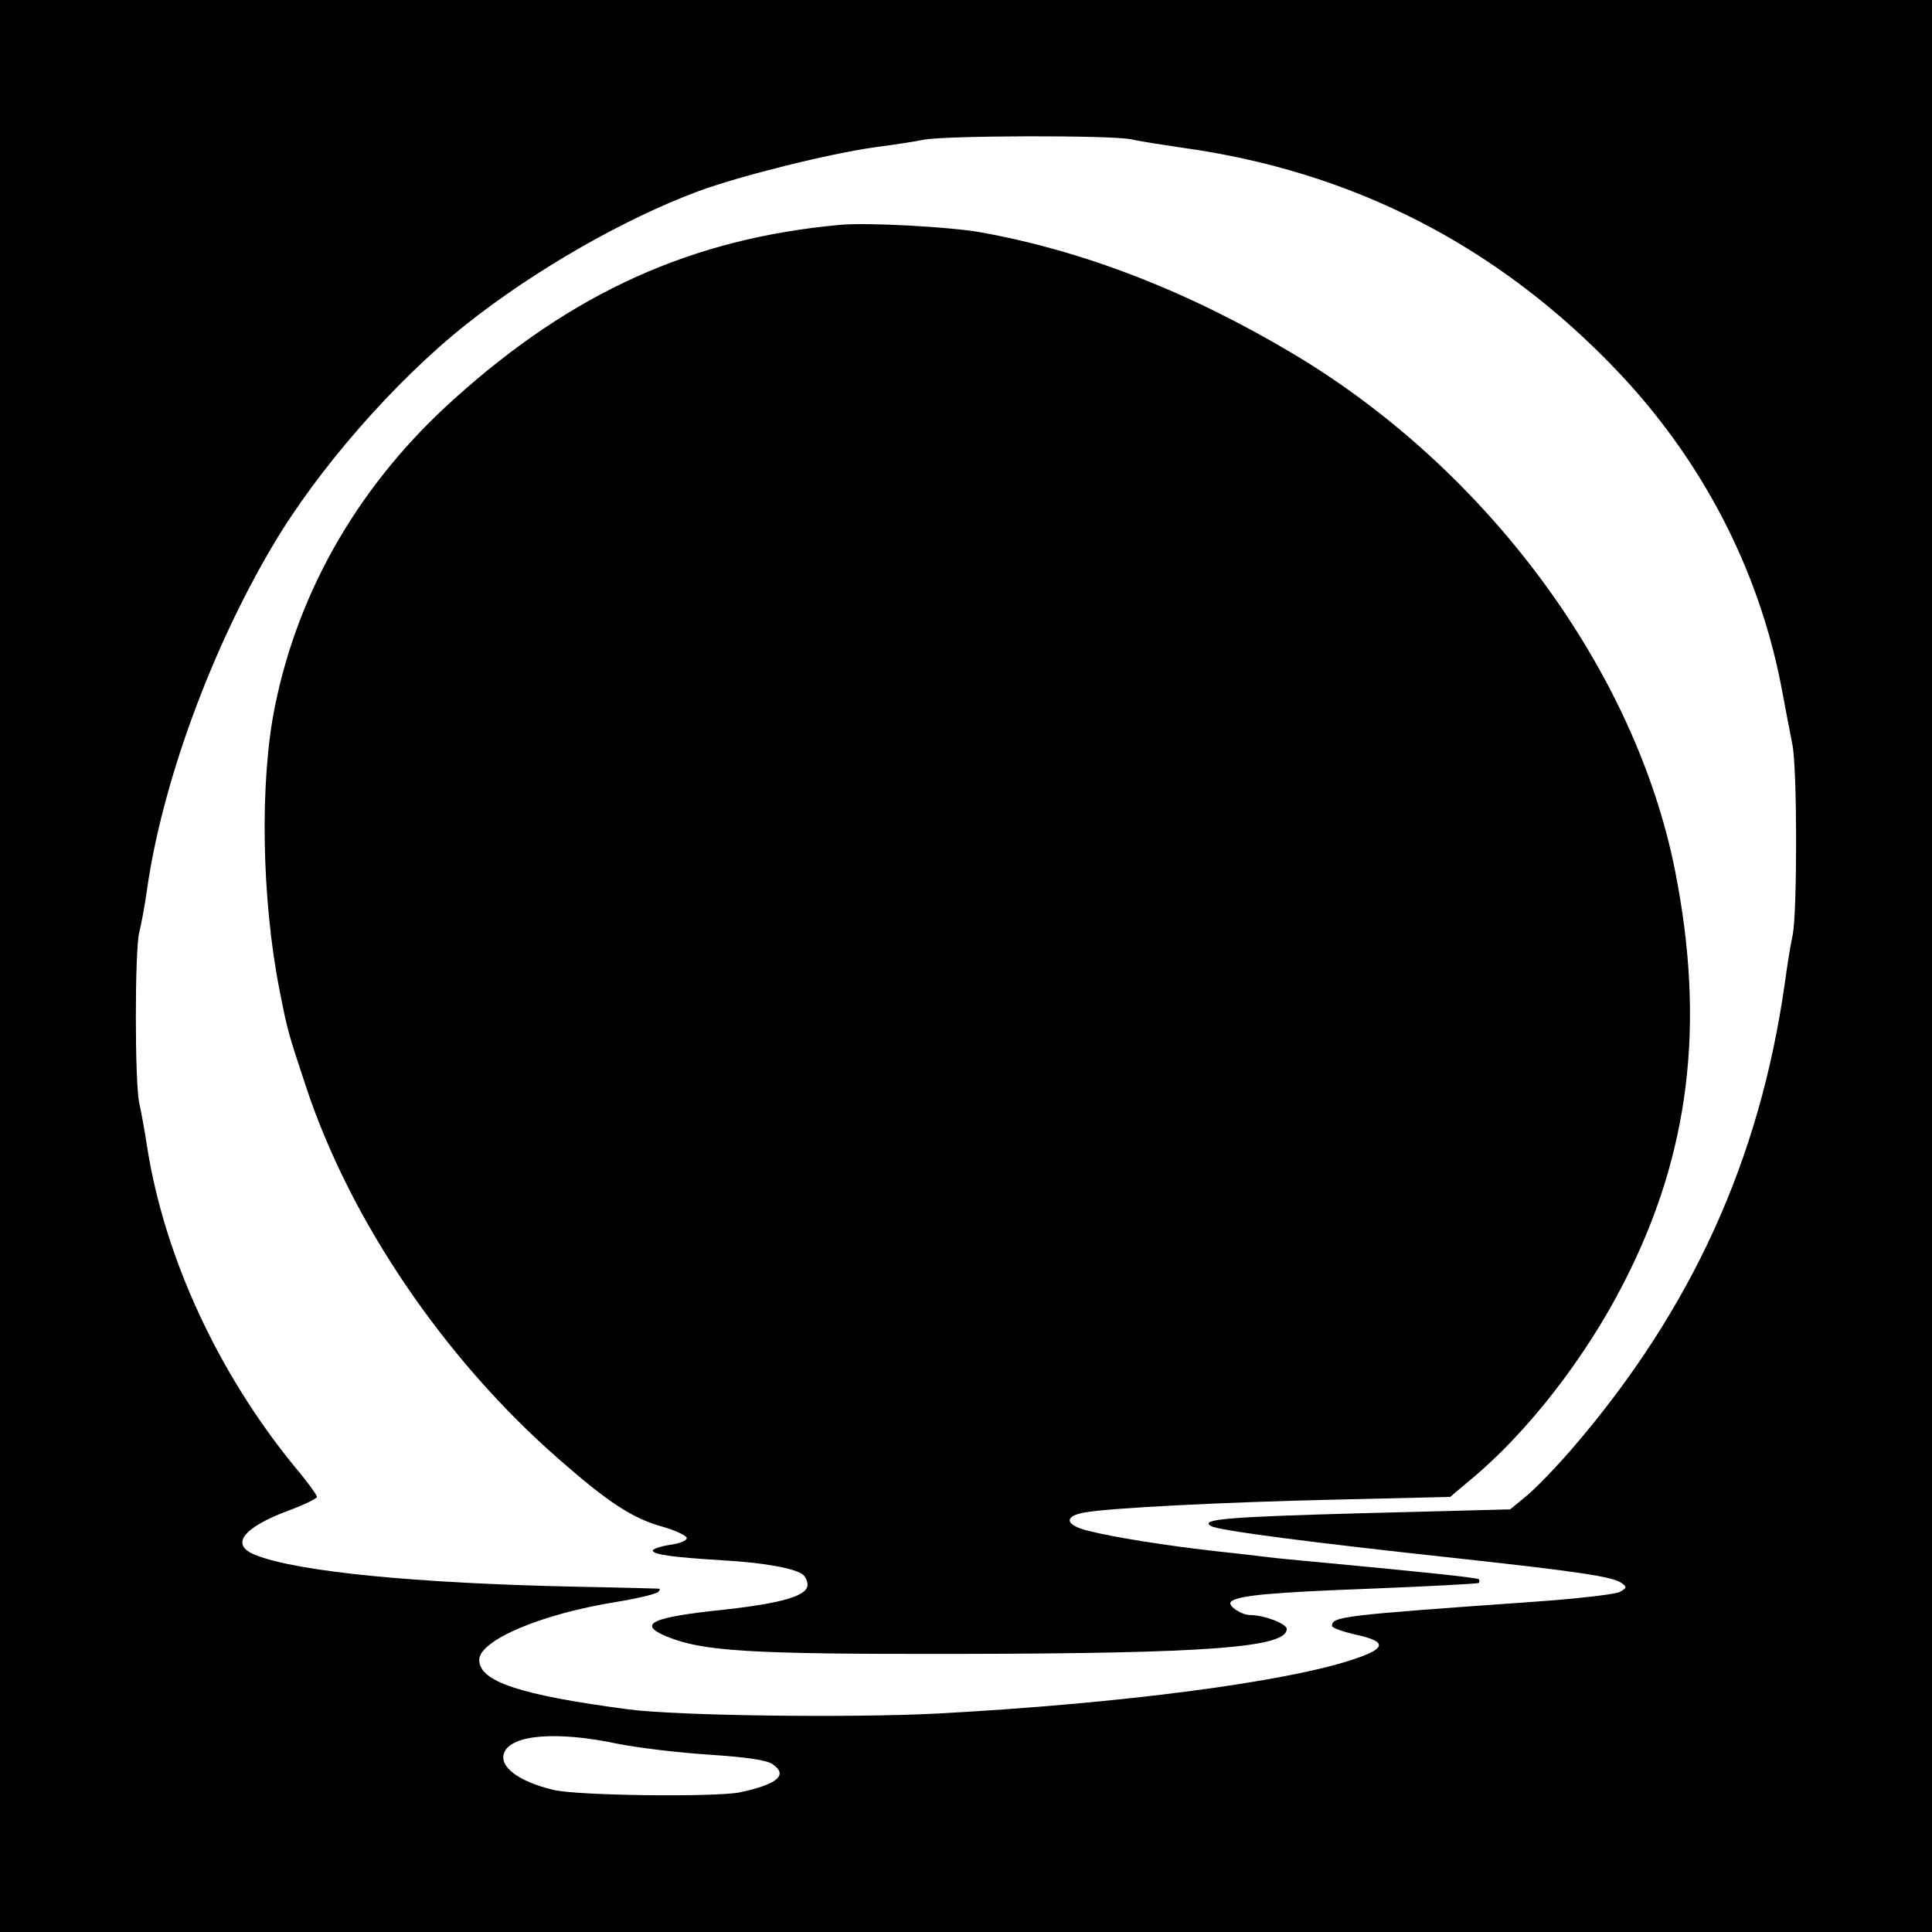 <?xml version="1.0" standalone="no"?>
<!DOCTYPE svg PUBLIC "-//W3C//DTD SVG 20010904//EN"
 "http://www.w3.org/TR/2001/REC-SVG-20010904/DTD/svg10.dtd">
<svg version="1.0" xmlns="http://www.w3.org/2000/svg"
 width="512pt" height="512pt" viewBox="0 0 512 512"
 preserveAspectRatio="xMidYMid meet">
<g transform="translate(0,512) scale(0.1,-0.1)"
fill="#000000" stroke="none">
<path d="M0 2560 l0 -2560 2560 0 2560 0 0 2560 0 2560 -2560 0 -2560 0 0
-2560z m2997 2191 c26 -6 86 -15 133 -22 452 -62 836 -258 1152 -588 226 -236
377 -525 438 -837 11 -60 25 -131 30 -157 13 -62 13 -440 1 -504 -6 -26 -15
-84 -21 -128 -66 -467 -246 -864 -561 -1231 -43 -50 -98 -107 -122 -127 l-45
-37 -387 -10 c-363 -10 -436 -16 -406 -34 18 -12 276 -45 656 -86 310 -34 409
-48 432 -65 15 -11 15 -13 -5 -24 -11 -6 -114 -18 -229 -26 -509 -36 -533 -39
-533 -64 0 -5 28 -15 63 -23 83 -18 82 -36 -5 -65 -181 -61 -620 -118 -1103
-144 -231 -12 -692 -6 -820 11 -288 38 -395 74 -395 131 0 52 164 122 365 154
55 9 104 21 109 26 6 6 6 9 0 9 -5 0 -101 3 -214 5 -431 9 -742 40 -853 84
-68 27 -35 72 88 118 41 15 75 32 75 36 0 5 -26 41 -59 80 -203 248 -345 555
-391 847 -6 41 -16 94 -21 117 -12 54 -12 405 0 452 5 20 15 72 21 116 40 279
168 630 331 906 119 203 325 439 514 589 181 144 419 280 615 353 111 41 348
100 470 117 47 6 105 15 130 20 64 11 489 12 547 1z m-1361 -4252 c55 -11 164
-24 243 -29 101 -7 151 -14 168 -25 43 -29 13 -54 -87 -75 -65 -13 -434 -9
-495 7 -91 22 -143 61 -129 98 19 48 139 58 300 24z"/>
<path d="M2225 4524 c-391 -36 -707 -178 -1021 -461 -248 -222 -412 -503 -475
-813 -41 -199 -36 -512 12 -755 21 -107 22 -110 70 -255 117 -354 366 -721
669 -986 131 -115 196 -158 276 -180 35 -10 64 -24 64 -30 0 -7 -20 -15 -45
-18 -25 -4 -45 -11 -45 -15 0 -11 55 -18 185 -26 107 -6 192 -21 213 -38 6 -5
12 -17 12 -27 0 -29 -68 -49 -223 -66 -192 -20 -229 -38 -150 -71 96 -39 214
-47 770 -46 664 1 873 17 873 66 0 14 -60 37 -97 37 -24 0 -61 26 -51 35 16
17 108 25 373 35 153 6 281 13 284 15 2 3 2 7 0 10 -5 4 -166 21 -424 45 -55
5 -118 11 -140 14 -22 3 -85 10 -140 16 -123 14 -264 36 -330 53 -63 15 -67
39 -10 49 71 12 362 27 669 34 l299 7 57 48 c148 123 302 321 403 519 175 340
217 685 136 1093 -106 533 -499 1064 -1013 1370 -277 165 -555 273 -831 322
-82 14 -299 26 -370 19z"/>
</g>
</svg>
